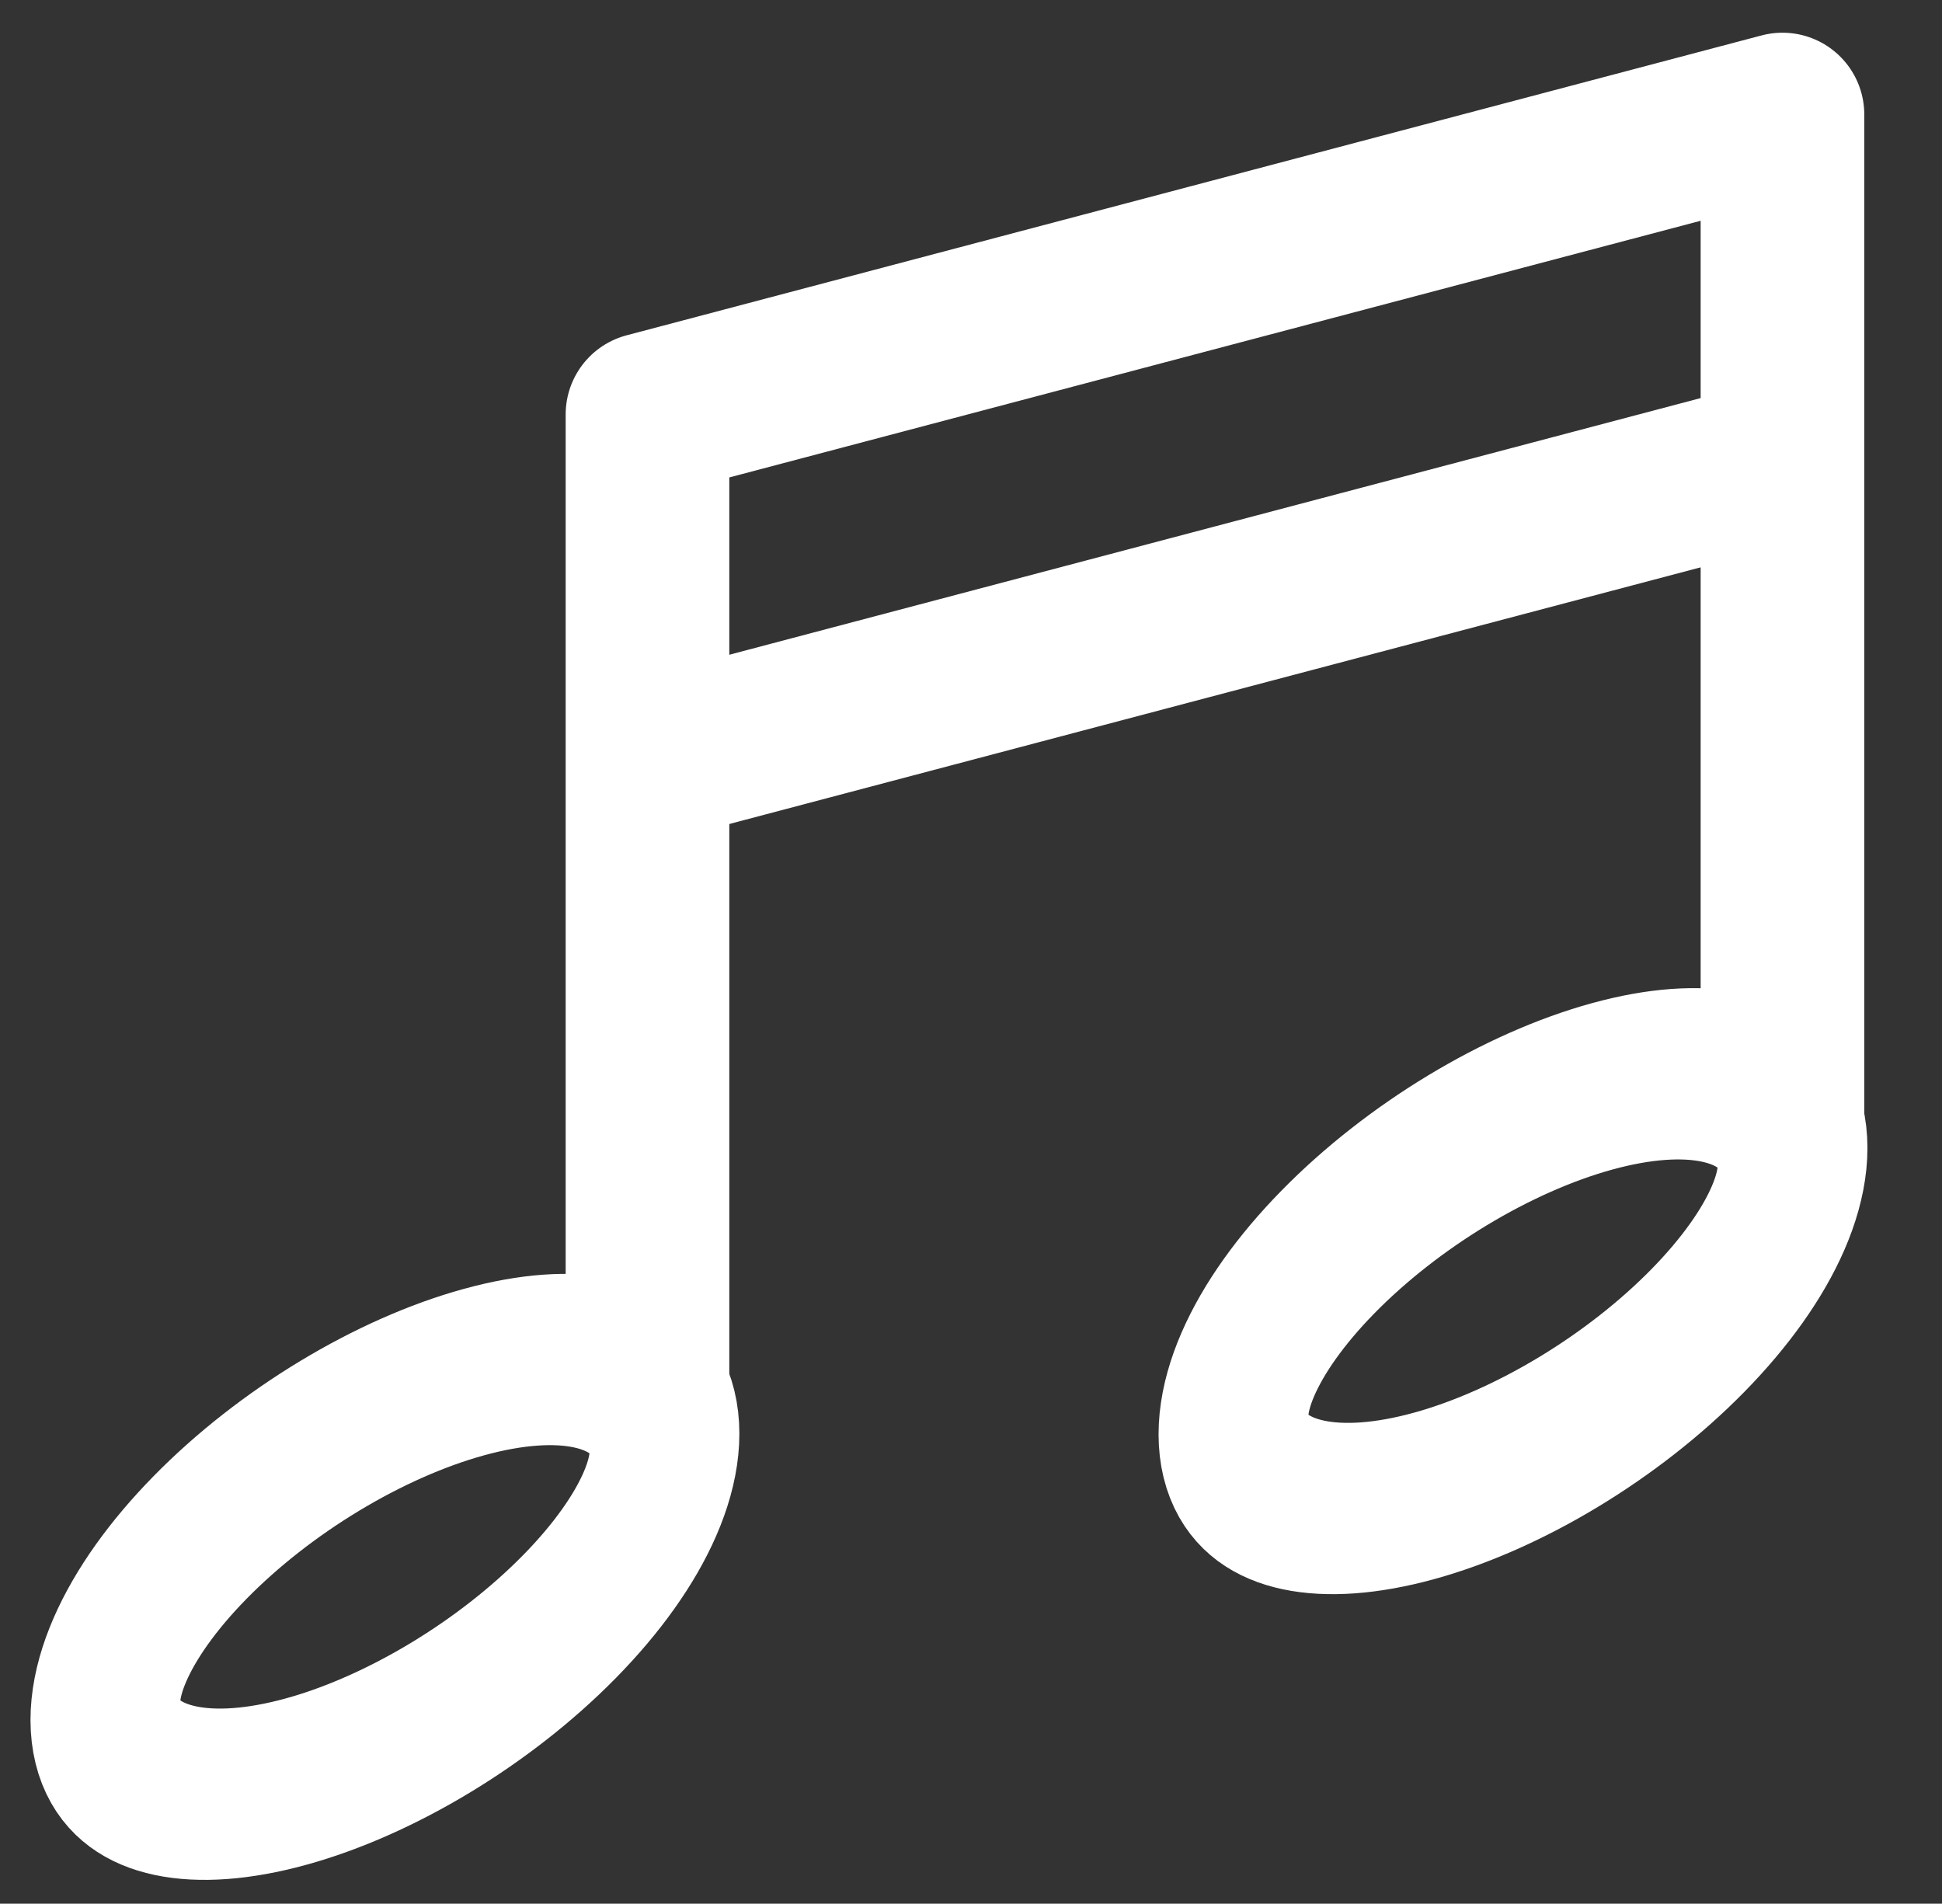 <svg xmlns:dc="http://purl.org/dc/elements/1.1/" xmlns:cc="http://creativecommons.org/ns#" xmlns:rdf="http://www.w3.org/1999/02/22-rdf-syntax-ns#" xmlns:svg="http://www.w3.org/2000/svg" xmlns="http://www.w3.org/2000/svg" xmlns:sodipodi="http://sodipodi.sourceforge.net/DTD/sodipodi-0.dtd" xmlns:inkscape="http://www.inkscape.org/namespaces/inkscape" width="22.264" height="21.824" version="1.1" inkscape:version="0.92.1 r15371" sodipodi:docname="8_icon.svg" style=""><rect width="100%" height="100%" fill="#333333" stroke="none"/><rect id="backgroundrect" width="100%" height="100%" x="0" y="0" fill="none" stroke="none" class="" style=""/>
  <defs id="defs2"/>
  <sodipodi:namedview id="base" pagecolor="#ffffff" bordercolor="#666666" borderopacity="1.0" inkscape:pageopacity="0.0" inkscape:pageshadow="2" inkscape:zoom="7.9195959" inkscape:cx="45.767981" inkscape:cy="42.363973" inkscape:document-units="px" inkscape:current-layer="layer1" showgrid="false" units="px" objecttolerance="10" inkscape:snap-path-mask="false" guidetolerance="10" showguides="true" inkscape:guide-bbox="true" inkscape:window-width="2560" inkscape:window-height="1361" inkscape:window-x="-9" inkscape:window-y="-9" inkscape:window-maximized="1"/>
  
<g class="currentLayer" style=""><title>Layer 1</title><g inkscape:label="Layer 1" inkscape:groupmode="layer" id="layer1" class="selected" stroke="#ffffff" stroke-opacity="1">
    <g id="g4530" stroke="#ffffff" stroke-opacity="1">
      <ellipse transform="matrix(0.856,-0.517,0.366,0.931,0,0) " ry="1.735" rx="3.67" cy="21.942" cx="10.882" id="path4504" style="fill: none; fill-opacity: 1; stroke-width: 1.844; stroke-linecap: round; stroke-linejoin: round; stroke-miterlimit: 4; stroke-dasharray: none; paint-order: normal;" stroke="#ffffff" stroke-opacity="1"/>
      <ellipse style="fill: none; fill-opacity: 1; stroke-width: 1.844; stroke-linecap: round; stroke-linejoin: round; stroke-miterlimit: 4; stroke-dasharray: none; paint-order: normal;" id="ellipse4508" cx="-2.543" cy="18.005" rx="3.67" ry="1.735" transform="matrix(0.856,-0.517,0.366,0.931,0,0) " stroke="#ffffff" stroke-opacity="1"/>
      <path inkscape:connector-curvature="0" id="path4510" d="M7.423,8.724 L20.435,5.286 " style="fill: none; stroke-width: 1.876; stroke-linecap: butt; stroke-linejoin: miter; stroke-miterlimit: 4; stroke-dasharray: none;" stroke="#ffffff" stroke-opacity="1"/>
      <path inkscape:connector-curvature="0" id="path4512" d="m20.435,13.265 v-11.952 l-13.012,3.438 v11.783 " style="fill: none; stroke-width: 1.876; stroke-linecap: butt; stroke-linejoin: round; stroke-miterlimit: 4; stroke-dasharray: none;" stroke="#ffffff" stroke-opacity="1"/>
    </g>
  </g></g></svg>
